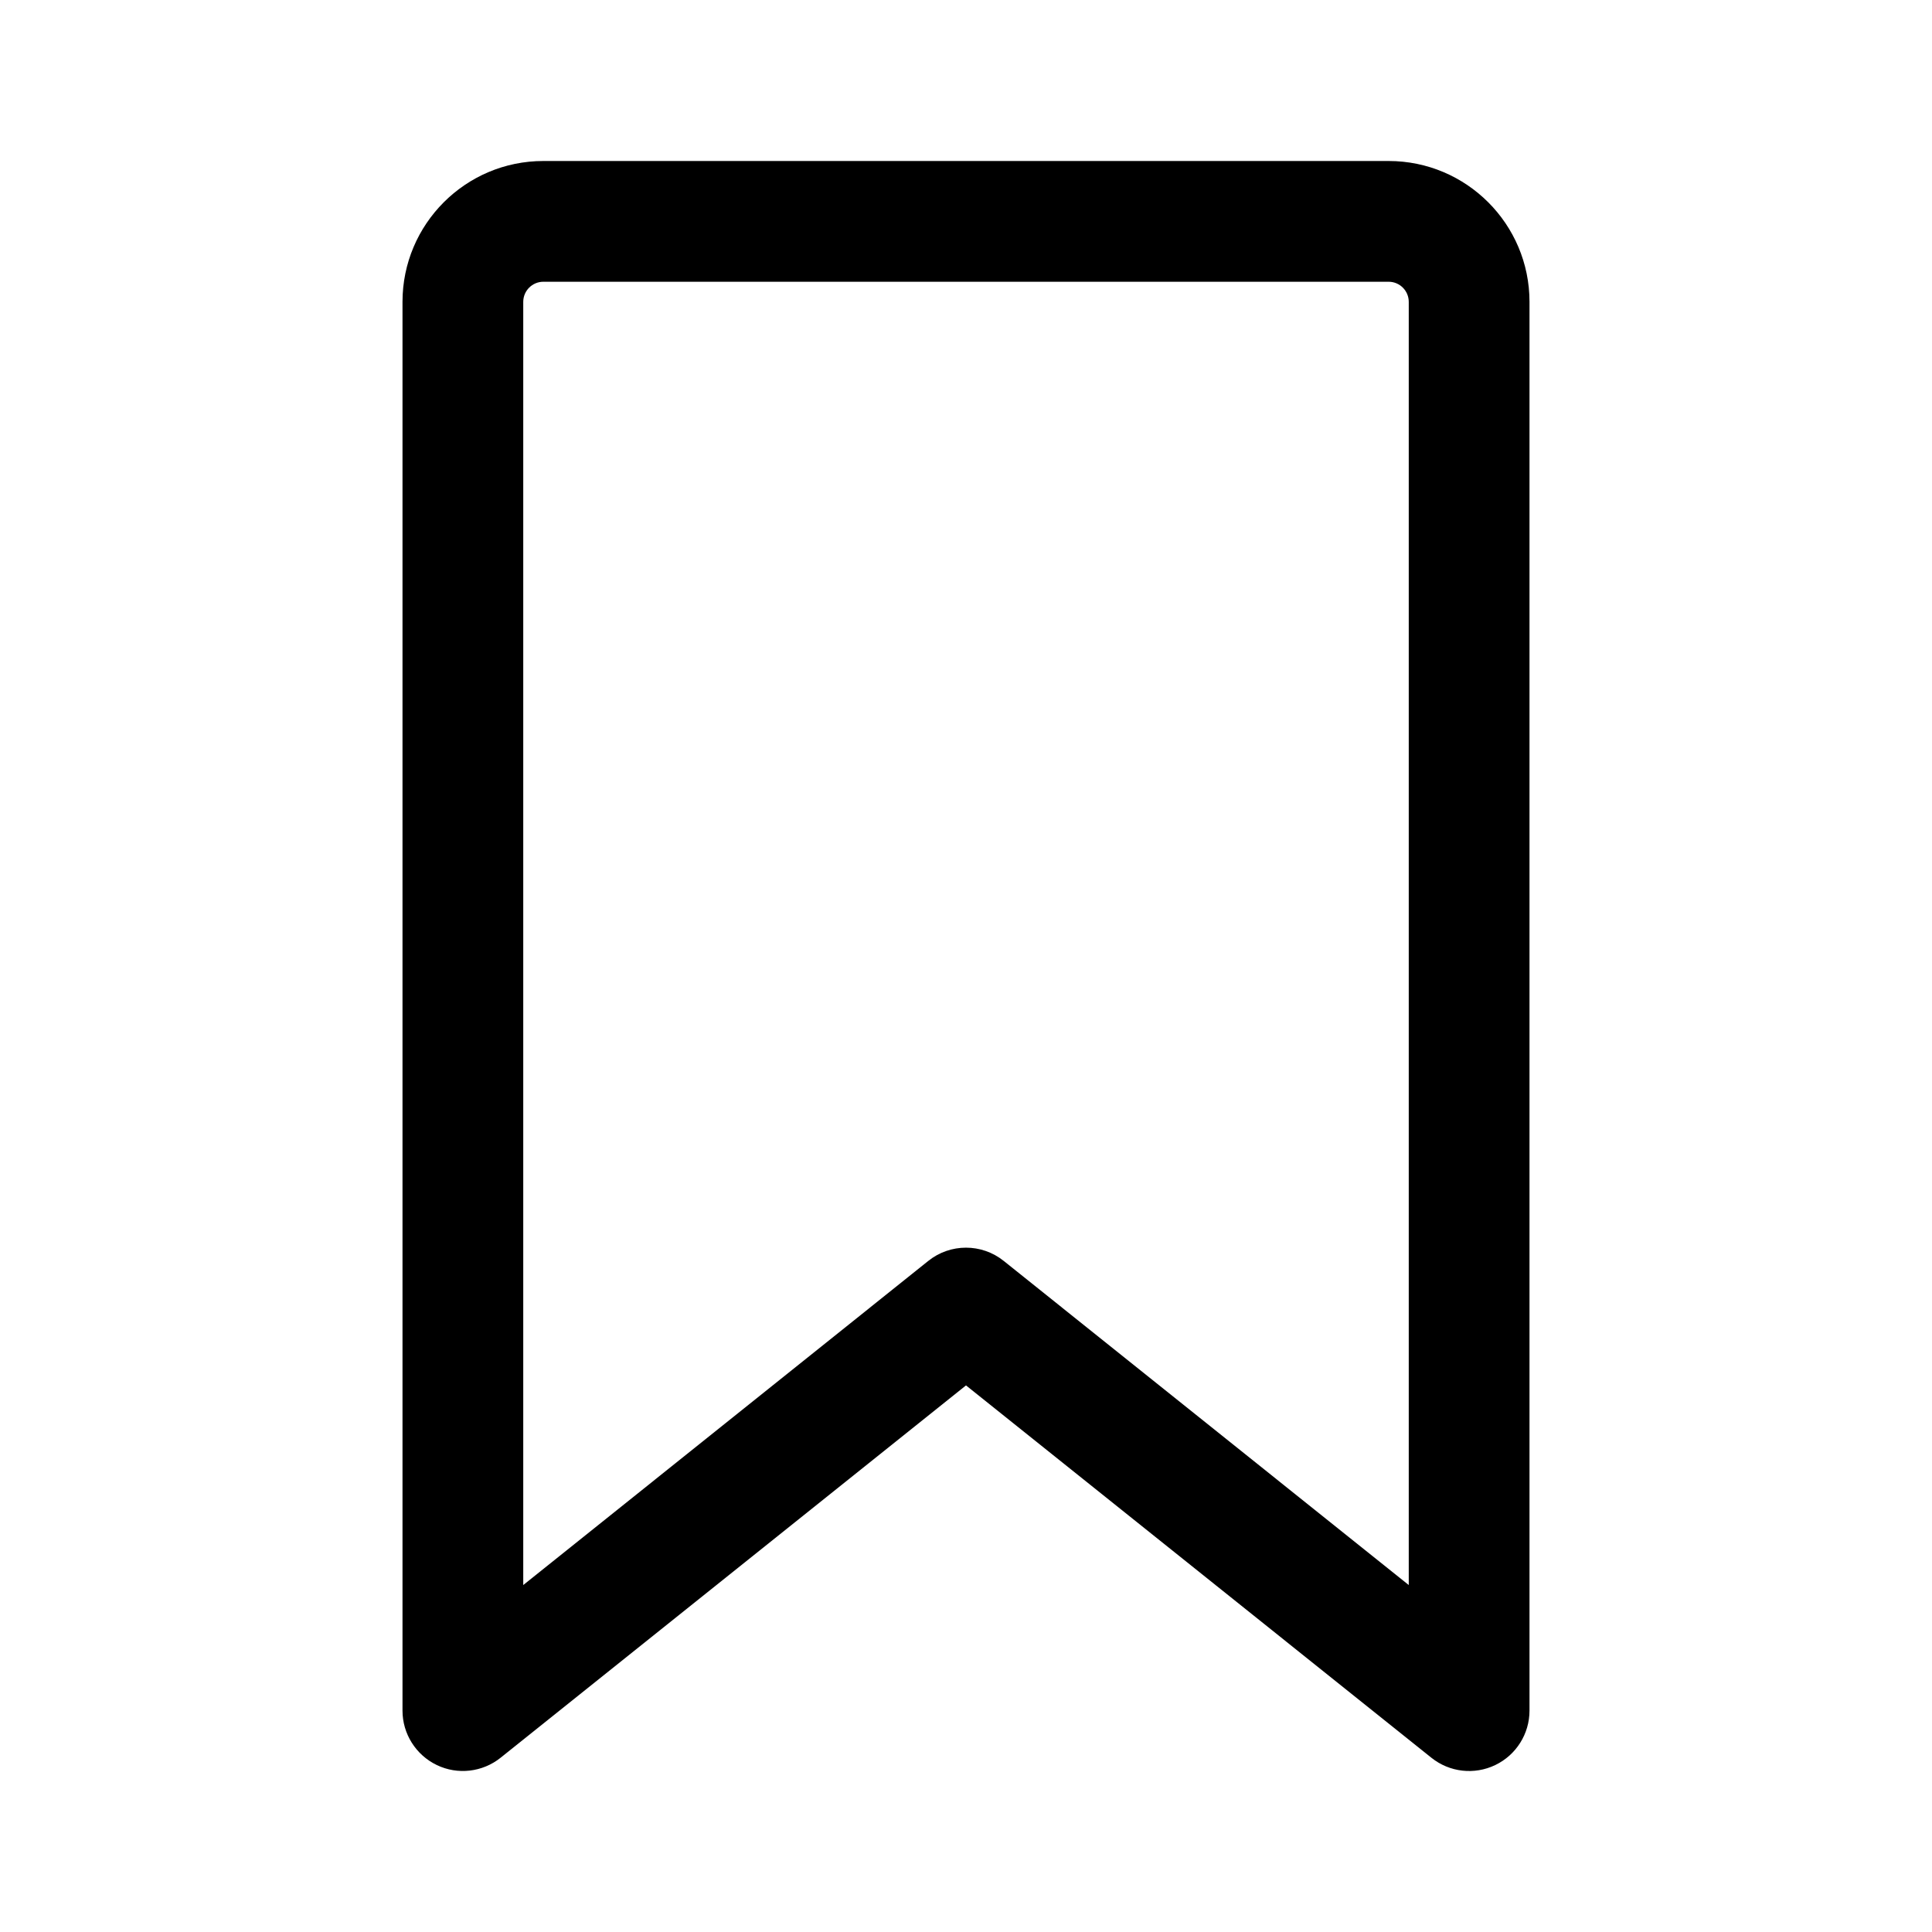 <svg xmlns="http://www.w3.org/2000/svg" width="24" height="24" viewBox="0 0 24 24">
  <defs/>
  <path d="M5,3.75 C5,2.784 5.784,2 6.75,2 L17.25,2 C18.216,2 19,2.784 19,3.75 L19,21.25 C19,21.538 18.835,21.801 18.575,21.926 C18.315,22.051 18.007,22.016 17.782,21.836 L12,17.21 L6.219,21.835 C5.994,22.015 5.685,22.051 5.426,21.926 C5.166,21.801 5,21.538 5,21.25 Z M6.75,3.5 C6.612,3.5 6.5,3.612 6.5,3.75 L6.5,19.69 L11.531,15.664 C11.805,15.444 12.195,15.444 12.469,15.664 L17.5,19.69 L17.5,3.75 C17.5,3.612 17.388,3.5 17.25,3.5 Z"/>
</svg>

